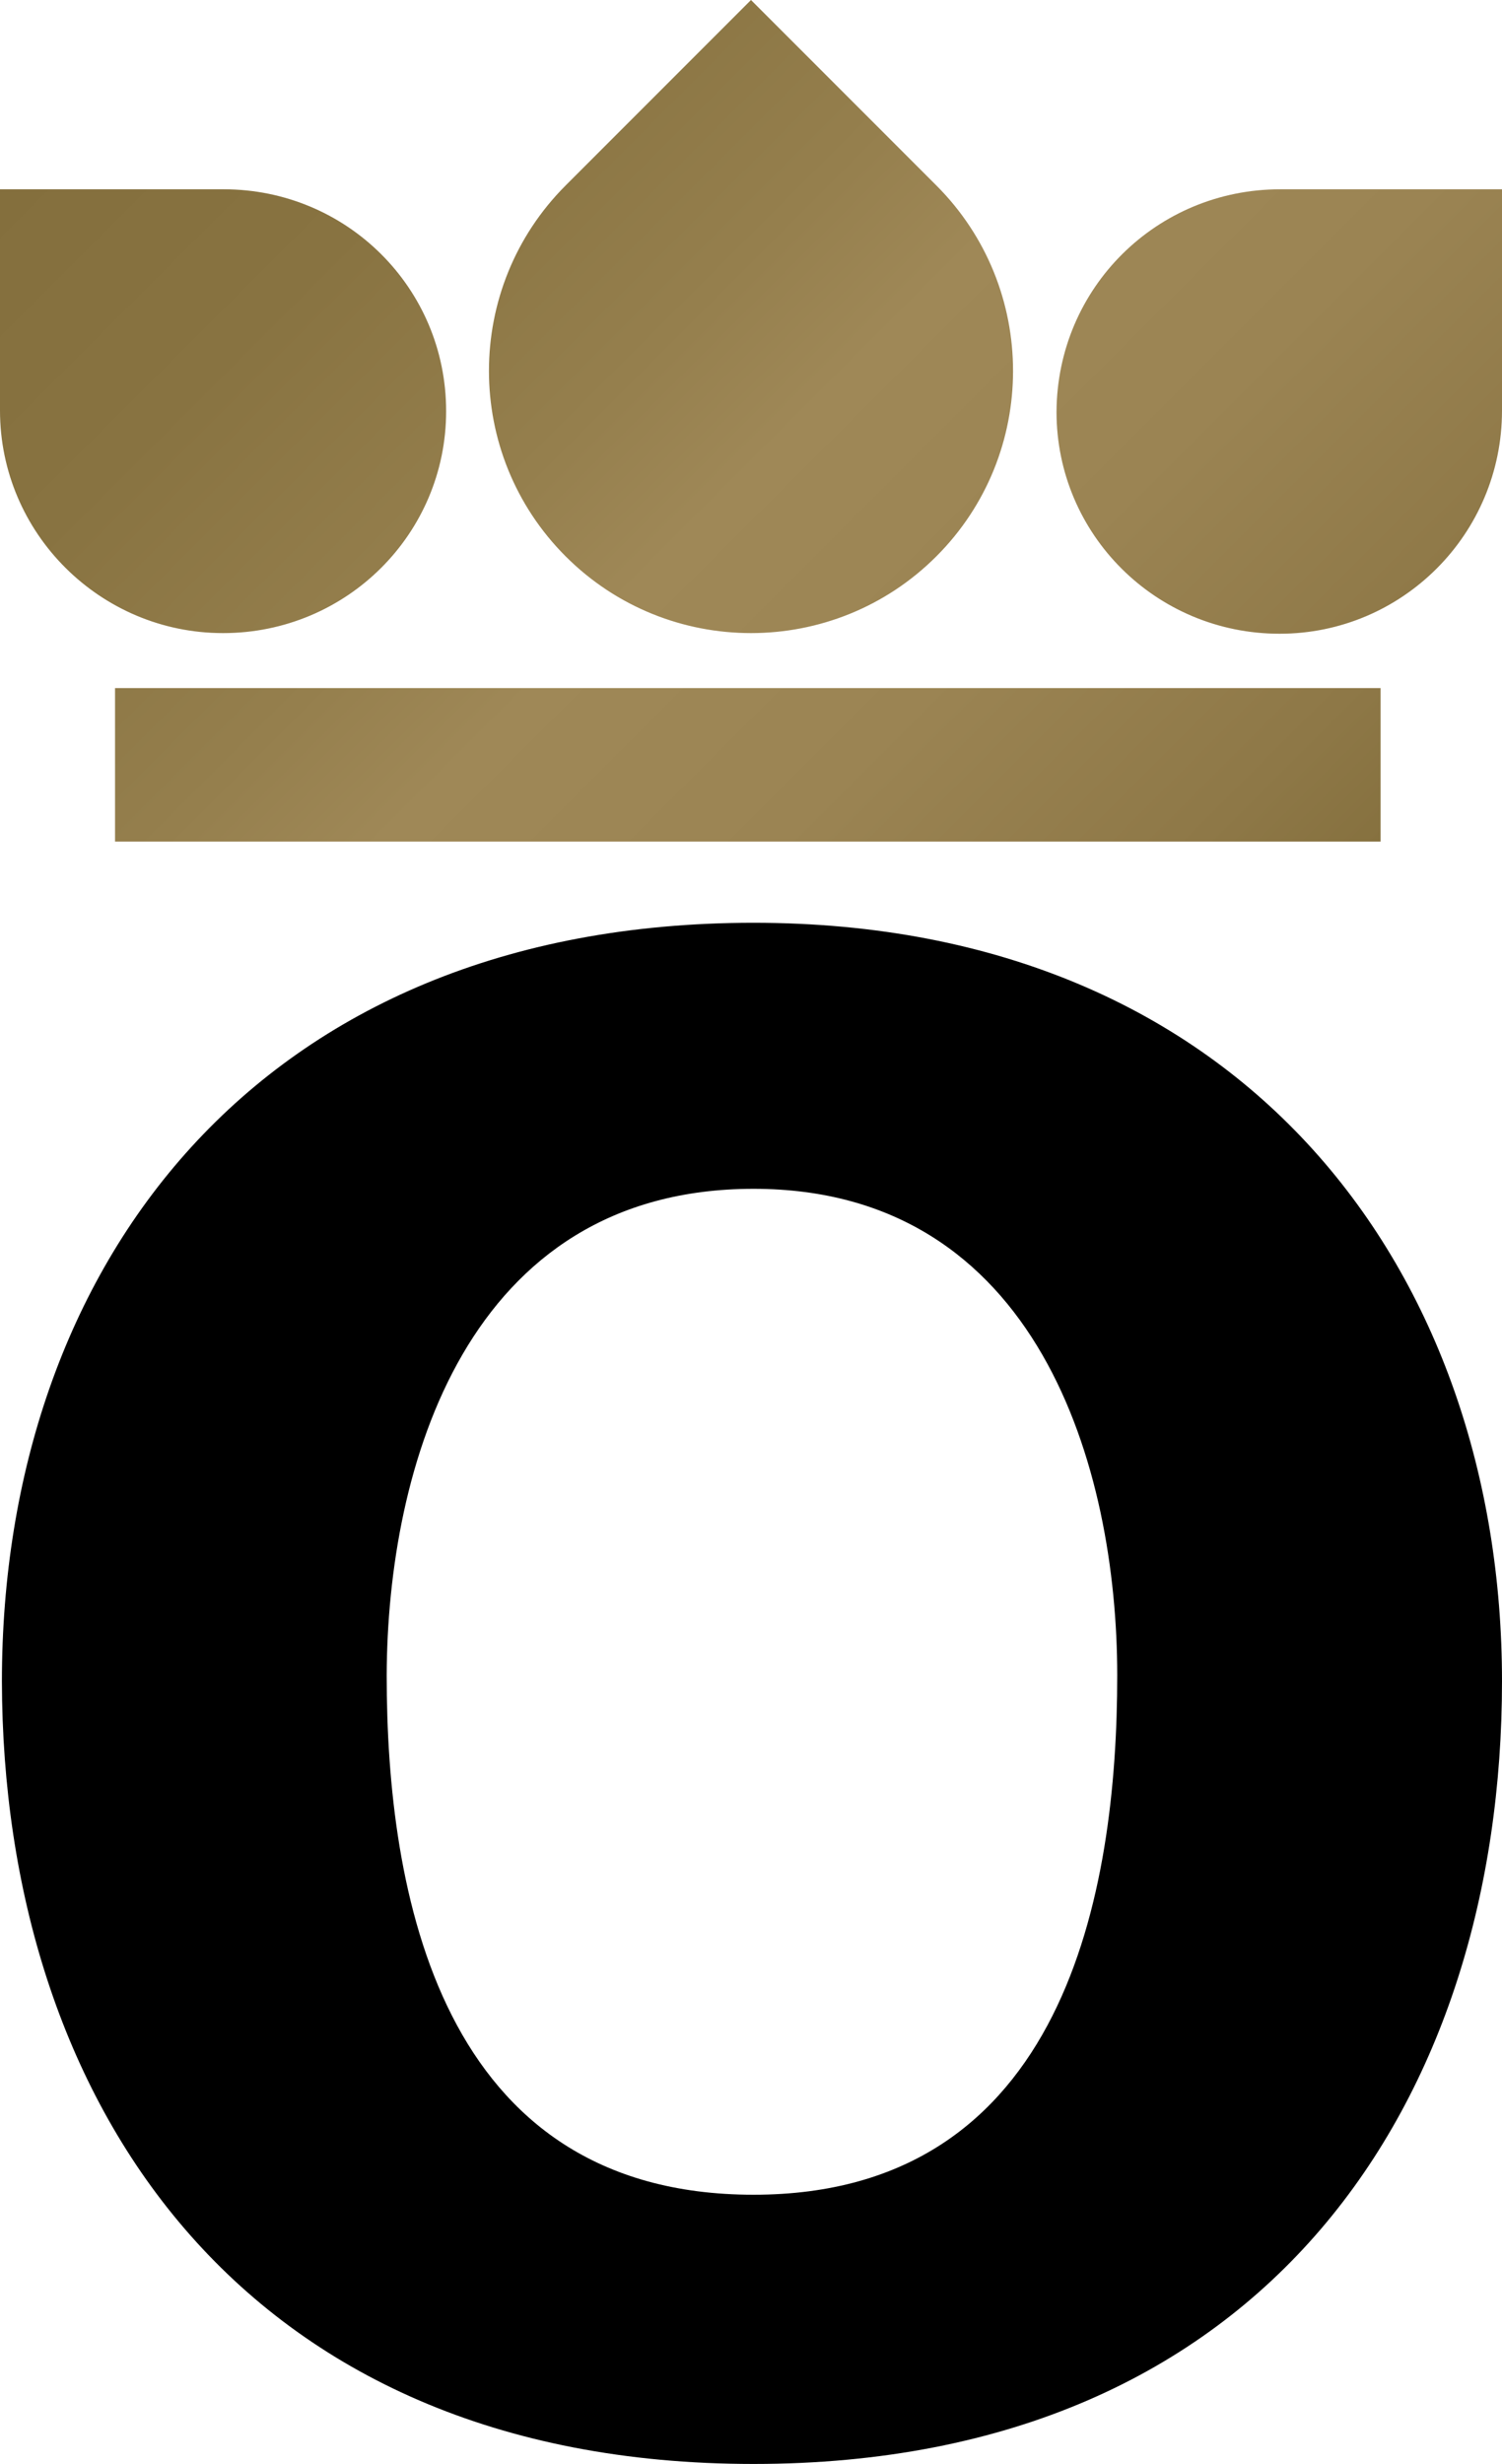<?xml version="1.0" encoding="utf-8"?>
<!-- Generator: Adobe Illustrator 23.0.0, SVG Export Plug-In . SVG Version: 6.00 Build 0)  -->
<svg version="1.1" id="Capa_1" xmlns="http://www.w3.org/2000/svg" xmlns:xlink="http://www.w3.org/1999/xlink" x="0px" y="0px"
	 viewBox="0 0 235 385.3" style="enable-background:new 0 0 235 385.3;" xml:space="preserve">
<style type="text/css">
	.st0{fill:url(#SVGID_1_);}
</style>
<linearGradient id="SVGID_1_" gradientUnits="userSpaceOnUse" x1="-7340.788" y1="237.15" x2="-7181.788" y2="396.15" gradientTransform="matrix(-1 0 0 -1 -7144.038 388)">
	<stop  offset="0" style="stop-color:#86713F"/>
	<stop  offset="8.894868e-02" style="stop-color:#8E7847"/>
	<stop  offset="0.297" style="stop-color:#9B8453"/>
	<stop  offset="0.492" style="stop-color:#9F8857"/>
	<stop  offset="0.6" style="stop-color:#957F4D"/>
	<stop  offset="0.807" style="stop-color:#887341"/>
	<stop  offset="1" style="stop-color:#846F3D"/>
</linearGradient>
<path class="st0" d="M200.3,29.6H235v34.6c0,19.3-15.6,34.9-34.8,34.9c-19.3,0-34.9-15.5-34.9-34.7C165.4,45,181,29.6,200.3,29.6z
	 M88.5,29c-16,16-16,42,0,58s42,16,58,0s16-42,0-58l-29-29L88.5,29z M0,29.6v34.6C0,83.4,15.7,99,34.9,99
	c19.3,0,34.9-15.5,34.9-34.7C69.8,45,54.2,29.6,35,29.6H0z M18,131.6h198v-24H18V131.6z"/>
<g>
	<path d="M117.9,185.9c44.6,0,56.9,43.8,56.9,76.1c0,33.7-8.1,81.2-56.9,81.2c-49.3,0-57.4-47.6-57.4-81.2
		C60.6,229.6,72.9,185.9,117.9,185.9z M117.9,385.3c80.6,0,117.1-57.2,117.1-122.4c0-63.5-39.8-118.6-117.1-118.6
		c-77.7,0-117.6,53.9-117.6,118.6C0.4,328.1,37.3,385.3,117.9,385.3z"/>
</g>
</svg>

